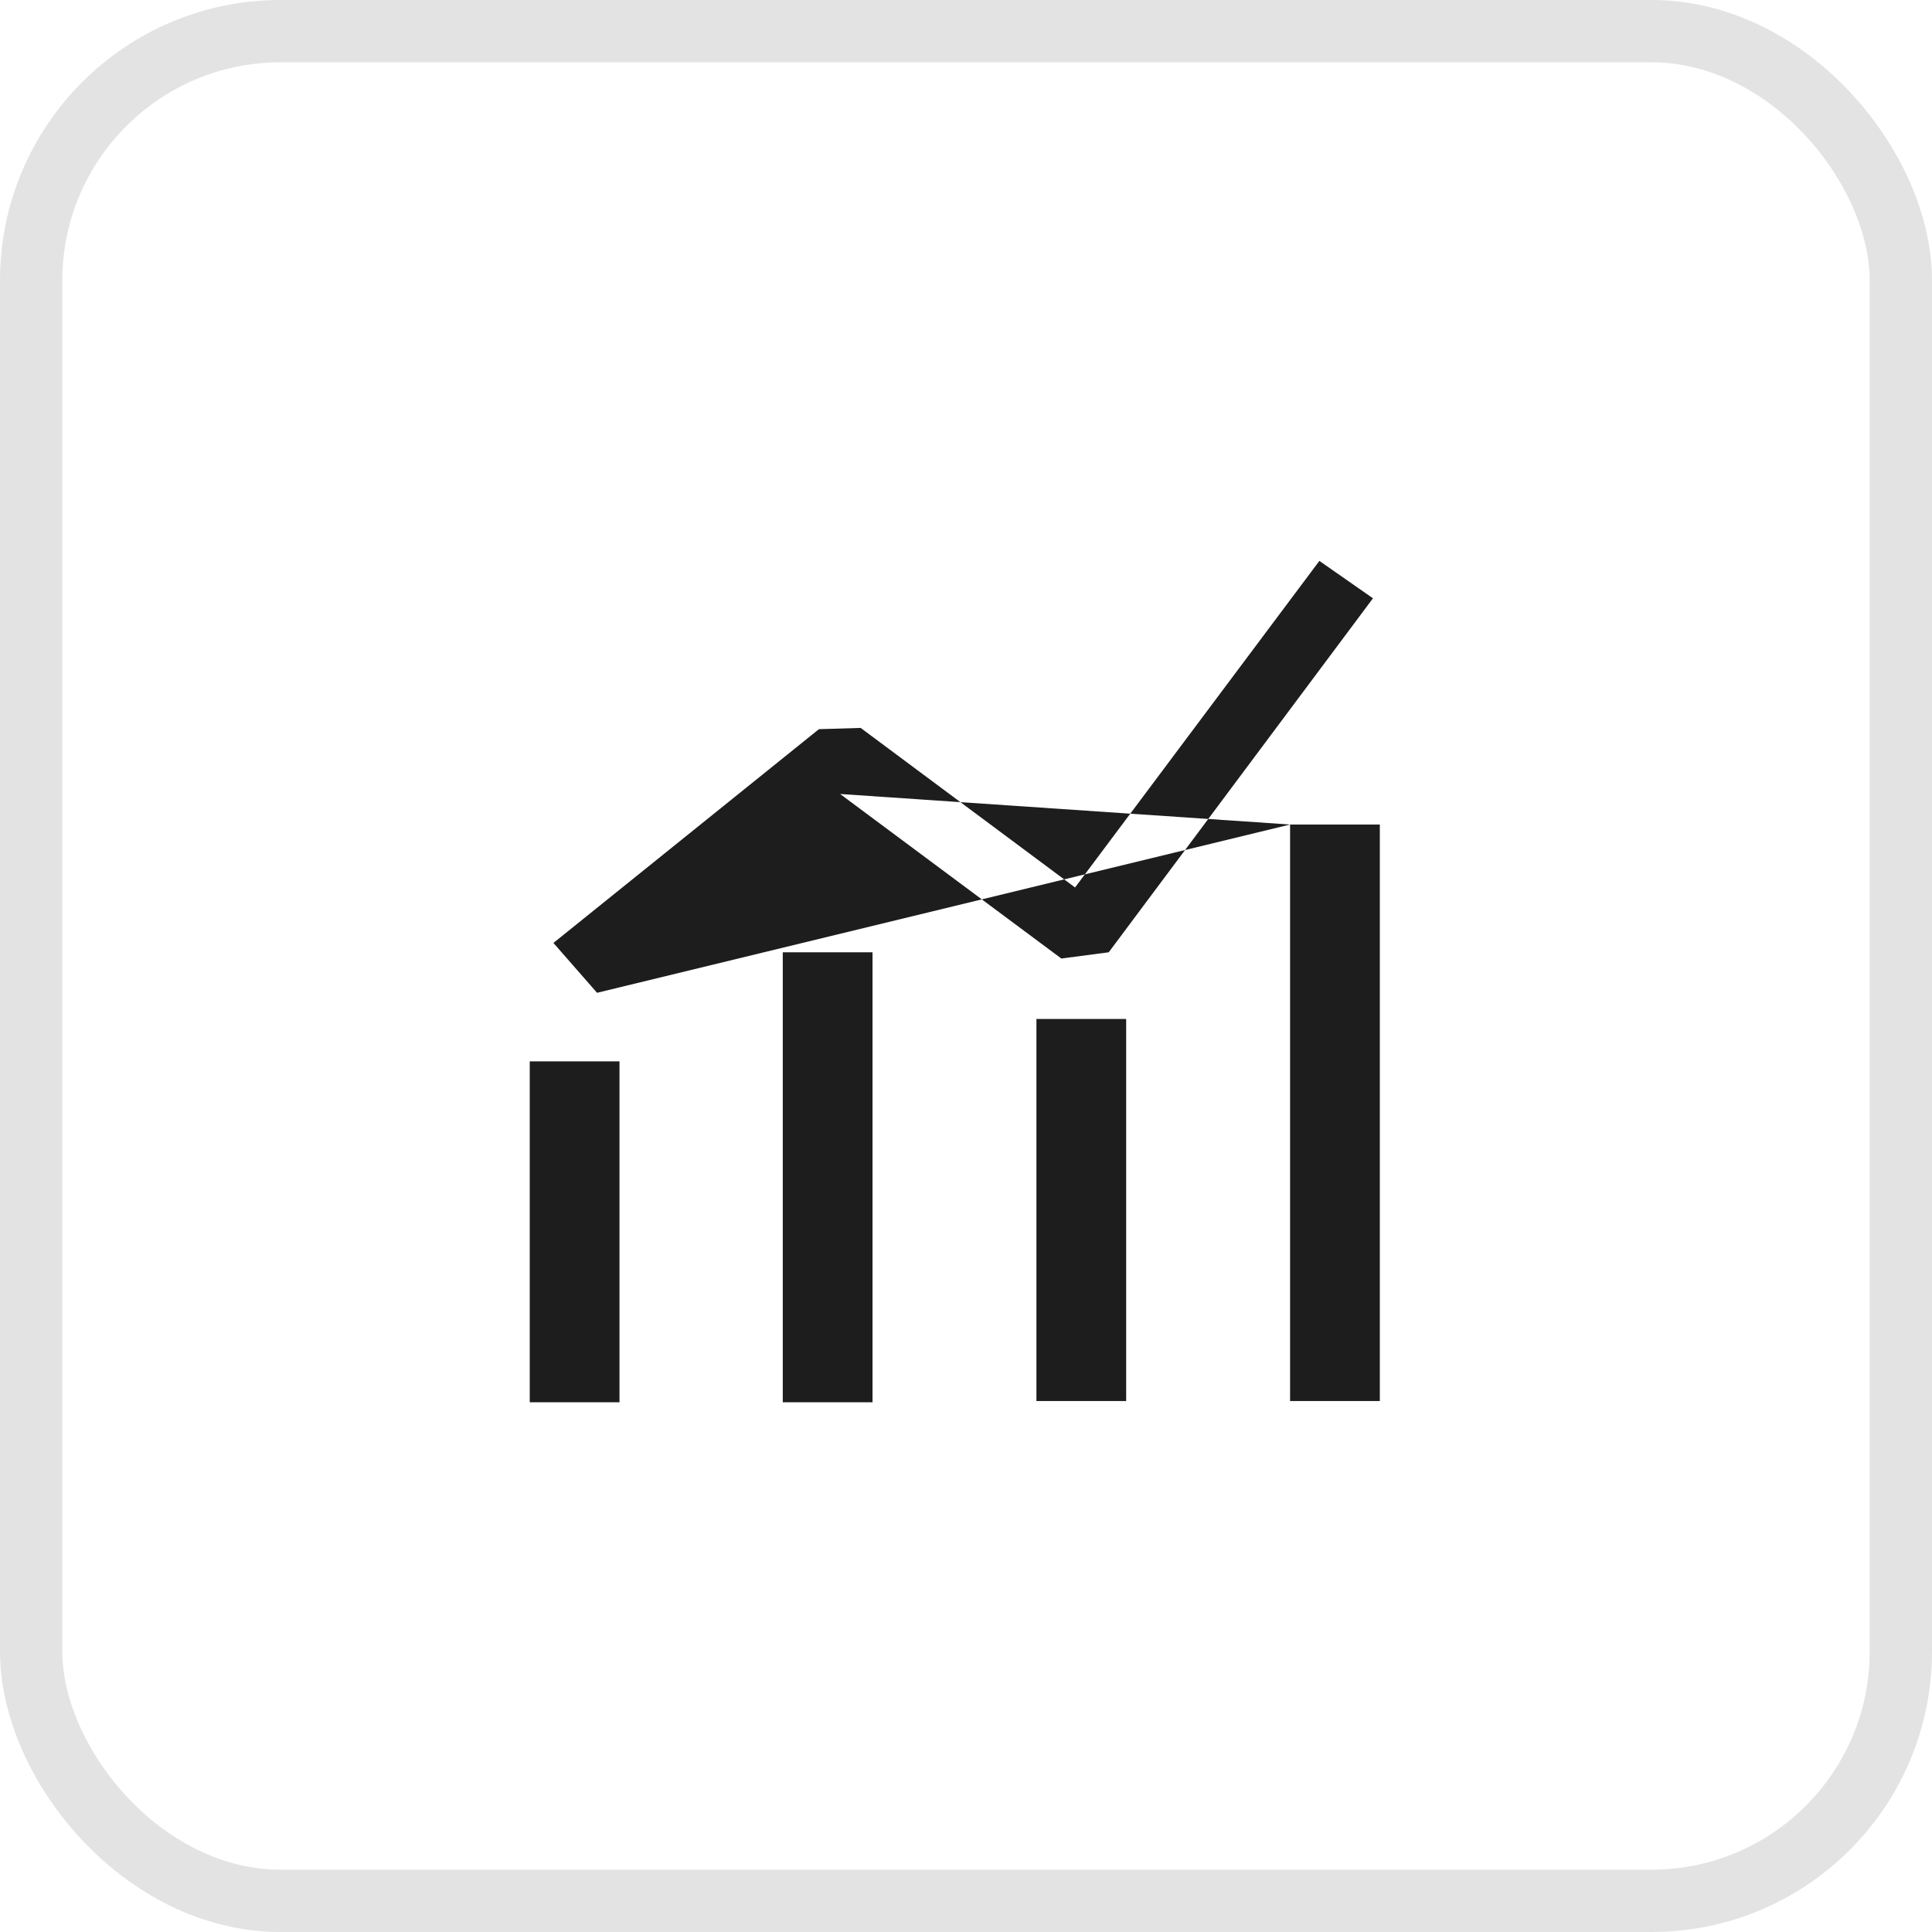 <svg xmlns="http://www.w3.org/2000/svg" width="31" height="31"><rect x=".5" y=".5" width="30" height="30" rx="4" fill="none" stroke="#e3e3e3"/><path d="M8.5 17.03h1.44v5.47H8.5v-5.47zm4.07-1.75H14v7.22h-1.44v-7.22zm4.06 1.07h1.44v6.13h-1.44v-6.13zm4.07-3.12h1.44v9.25H20.7v-9.25zm0 0l-11.12 2.7-.7-.8 4.26-3.43.67-.02 3.44 2.56L21.17 9l.86.6-4.24 5.68-.76.1-3.55-2.64zm0 0l10.76-6.38a1.08 1.08 0 1 0 1.08-1.05 1.063 1.063 0 0 0-1.08 1.05zm0 0" fill="#1d1d1d" fill-rule="evenodd"/></svg>